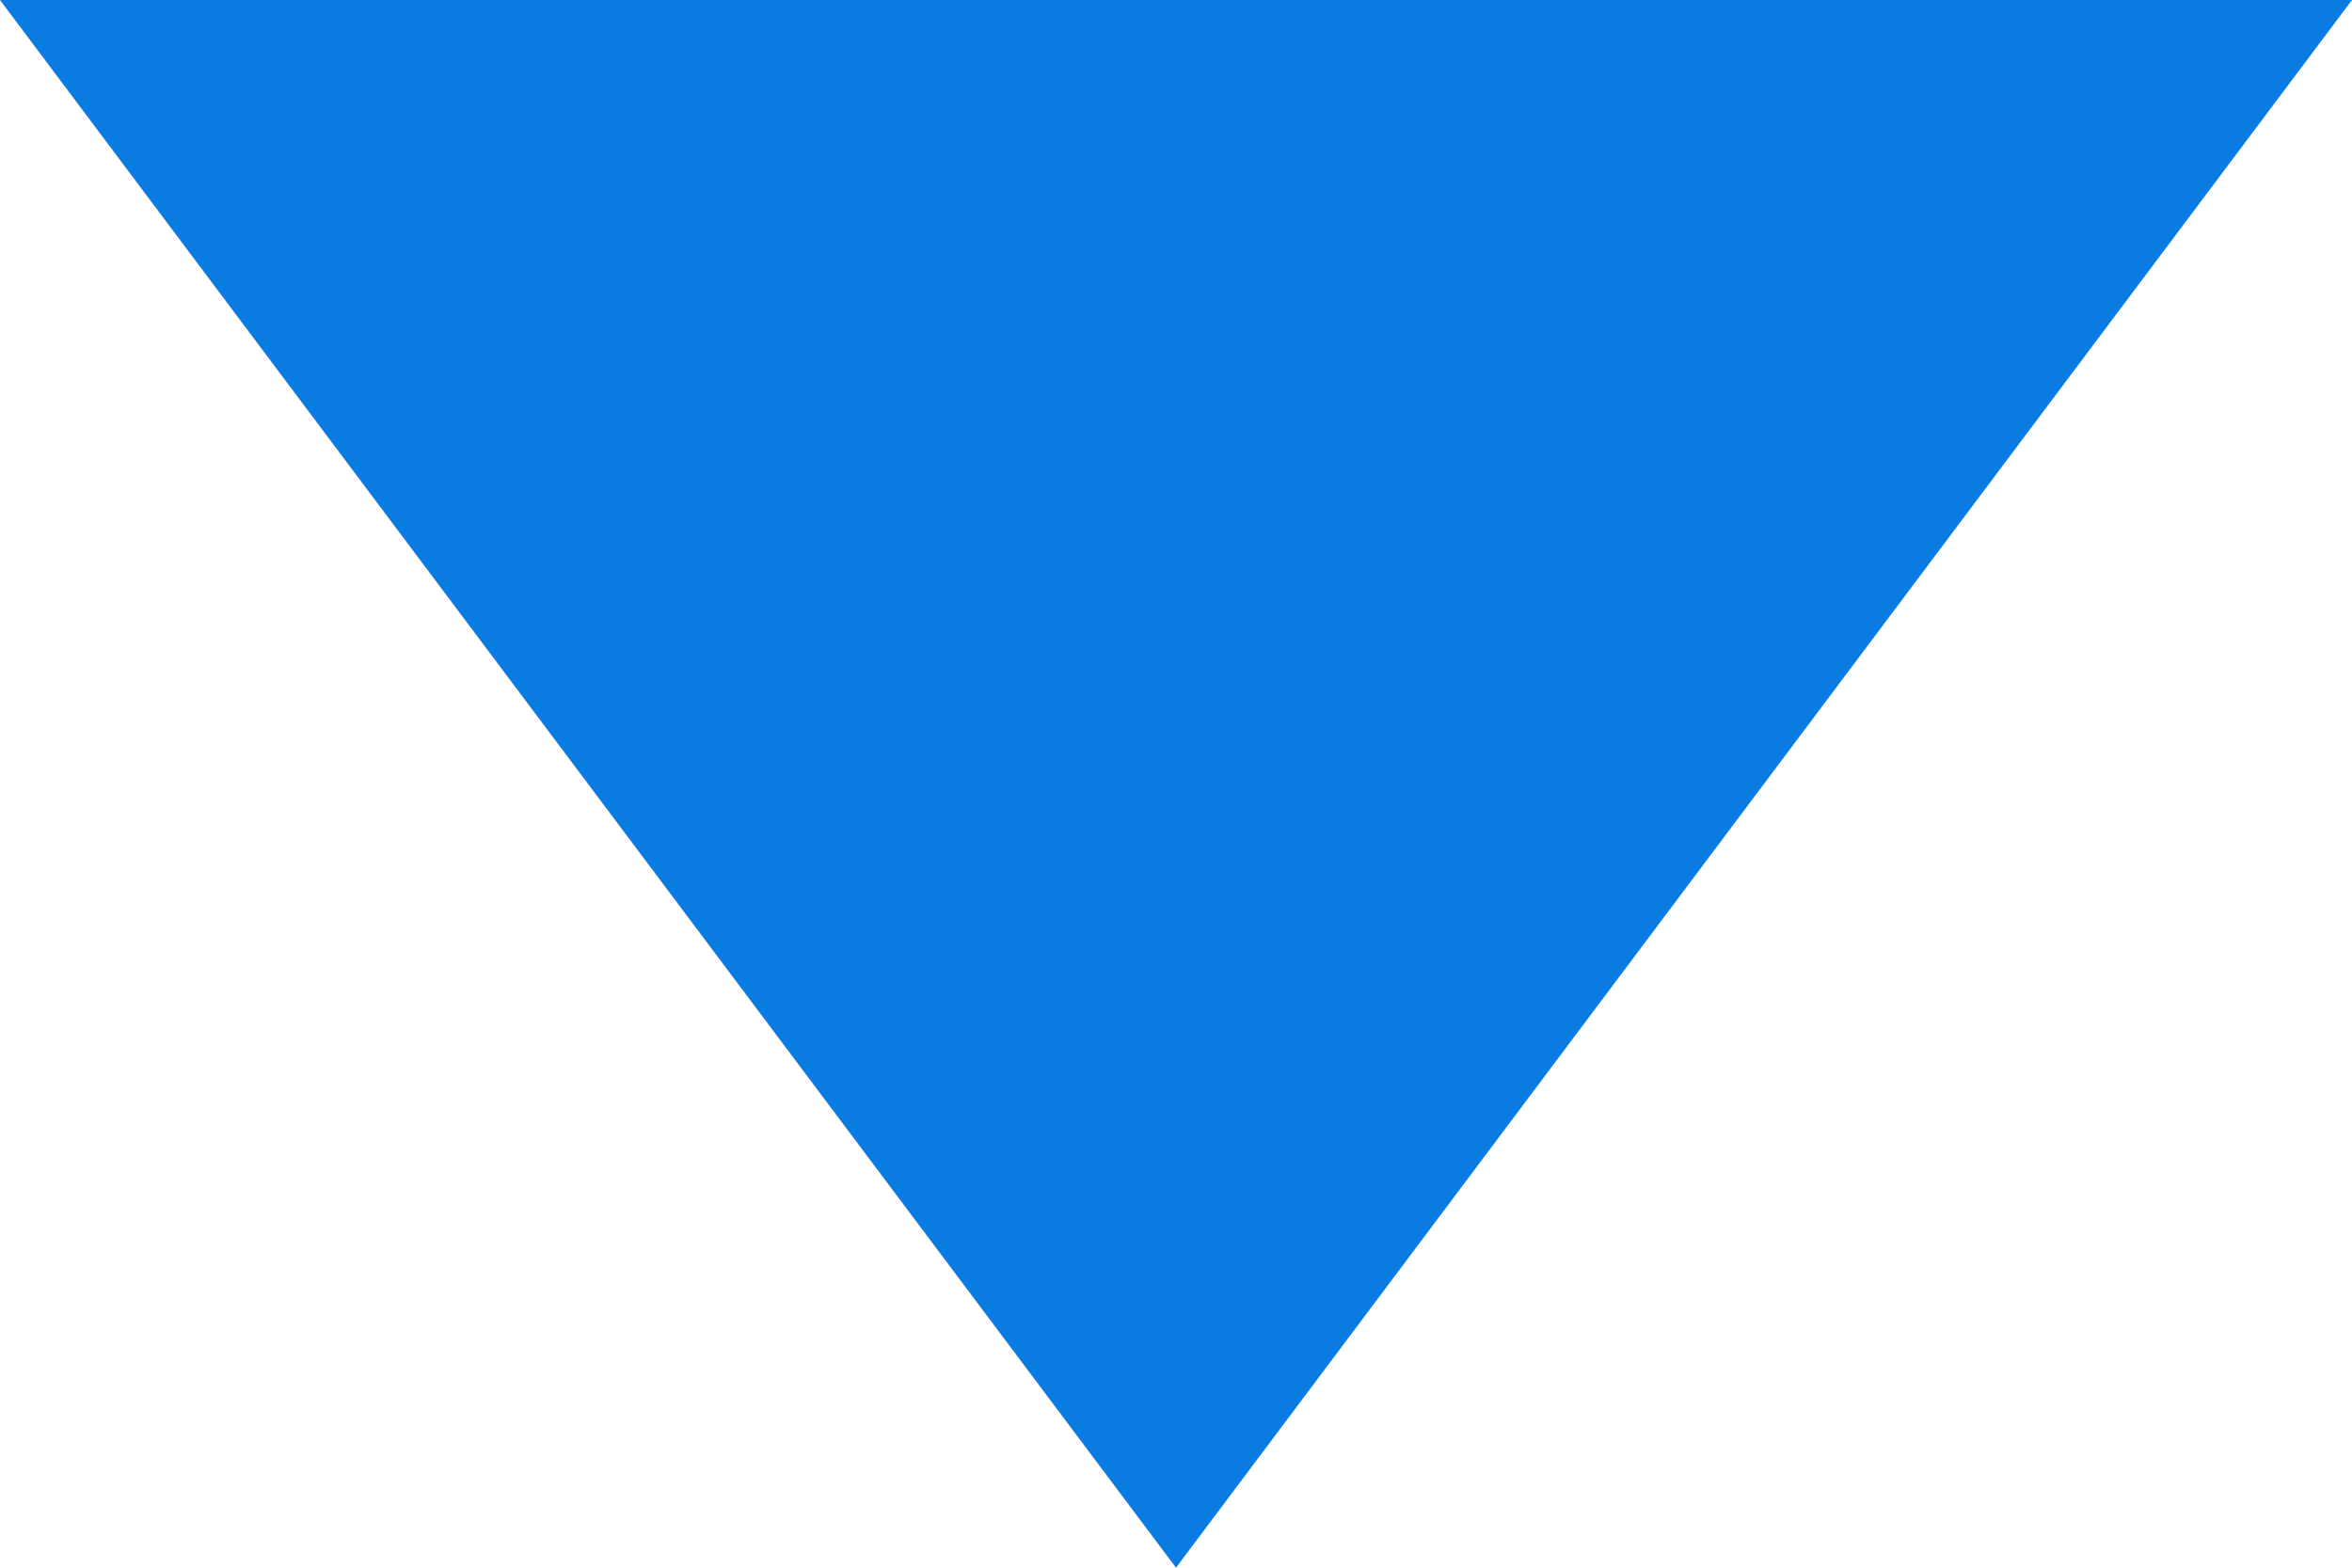 <svg width="6px" height="4px" viewBox="0 0 6 4" version="1.1" xmlns="http://www.w3.org/2000/svg" xmlns:xlink="http://www.w3.org/1999/xlink">
    <g id="Talent-Mob-2020" stroke="none" stroke-width="1" fill="none" fill-rule="evenodd">
        <g id="Tal_Web_Job-Details_Shortlist" transform="translate(-537, -221)" fill="#0A7BE0">
            <g id="Group-25" transform="translate(0, 203)">
                <g id="Group-24" transform="translate(460, 12)">
                    <g id="filter" transform="translate(18, 1)">
                        <polygon id="Triangle-Copy-5" transform="translate(62, 7) rotate(-180) translate(-62, -7) " points="62 5 65 9 59 9"></polygon>
                    </g>
                </g>
            </g>
        </g>
    </g>
</svg>